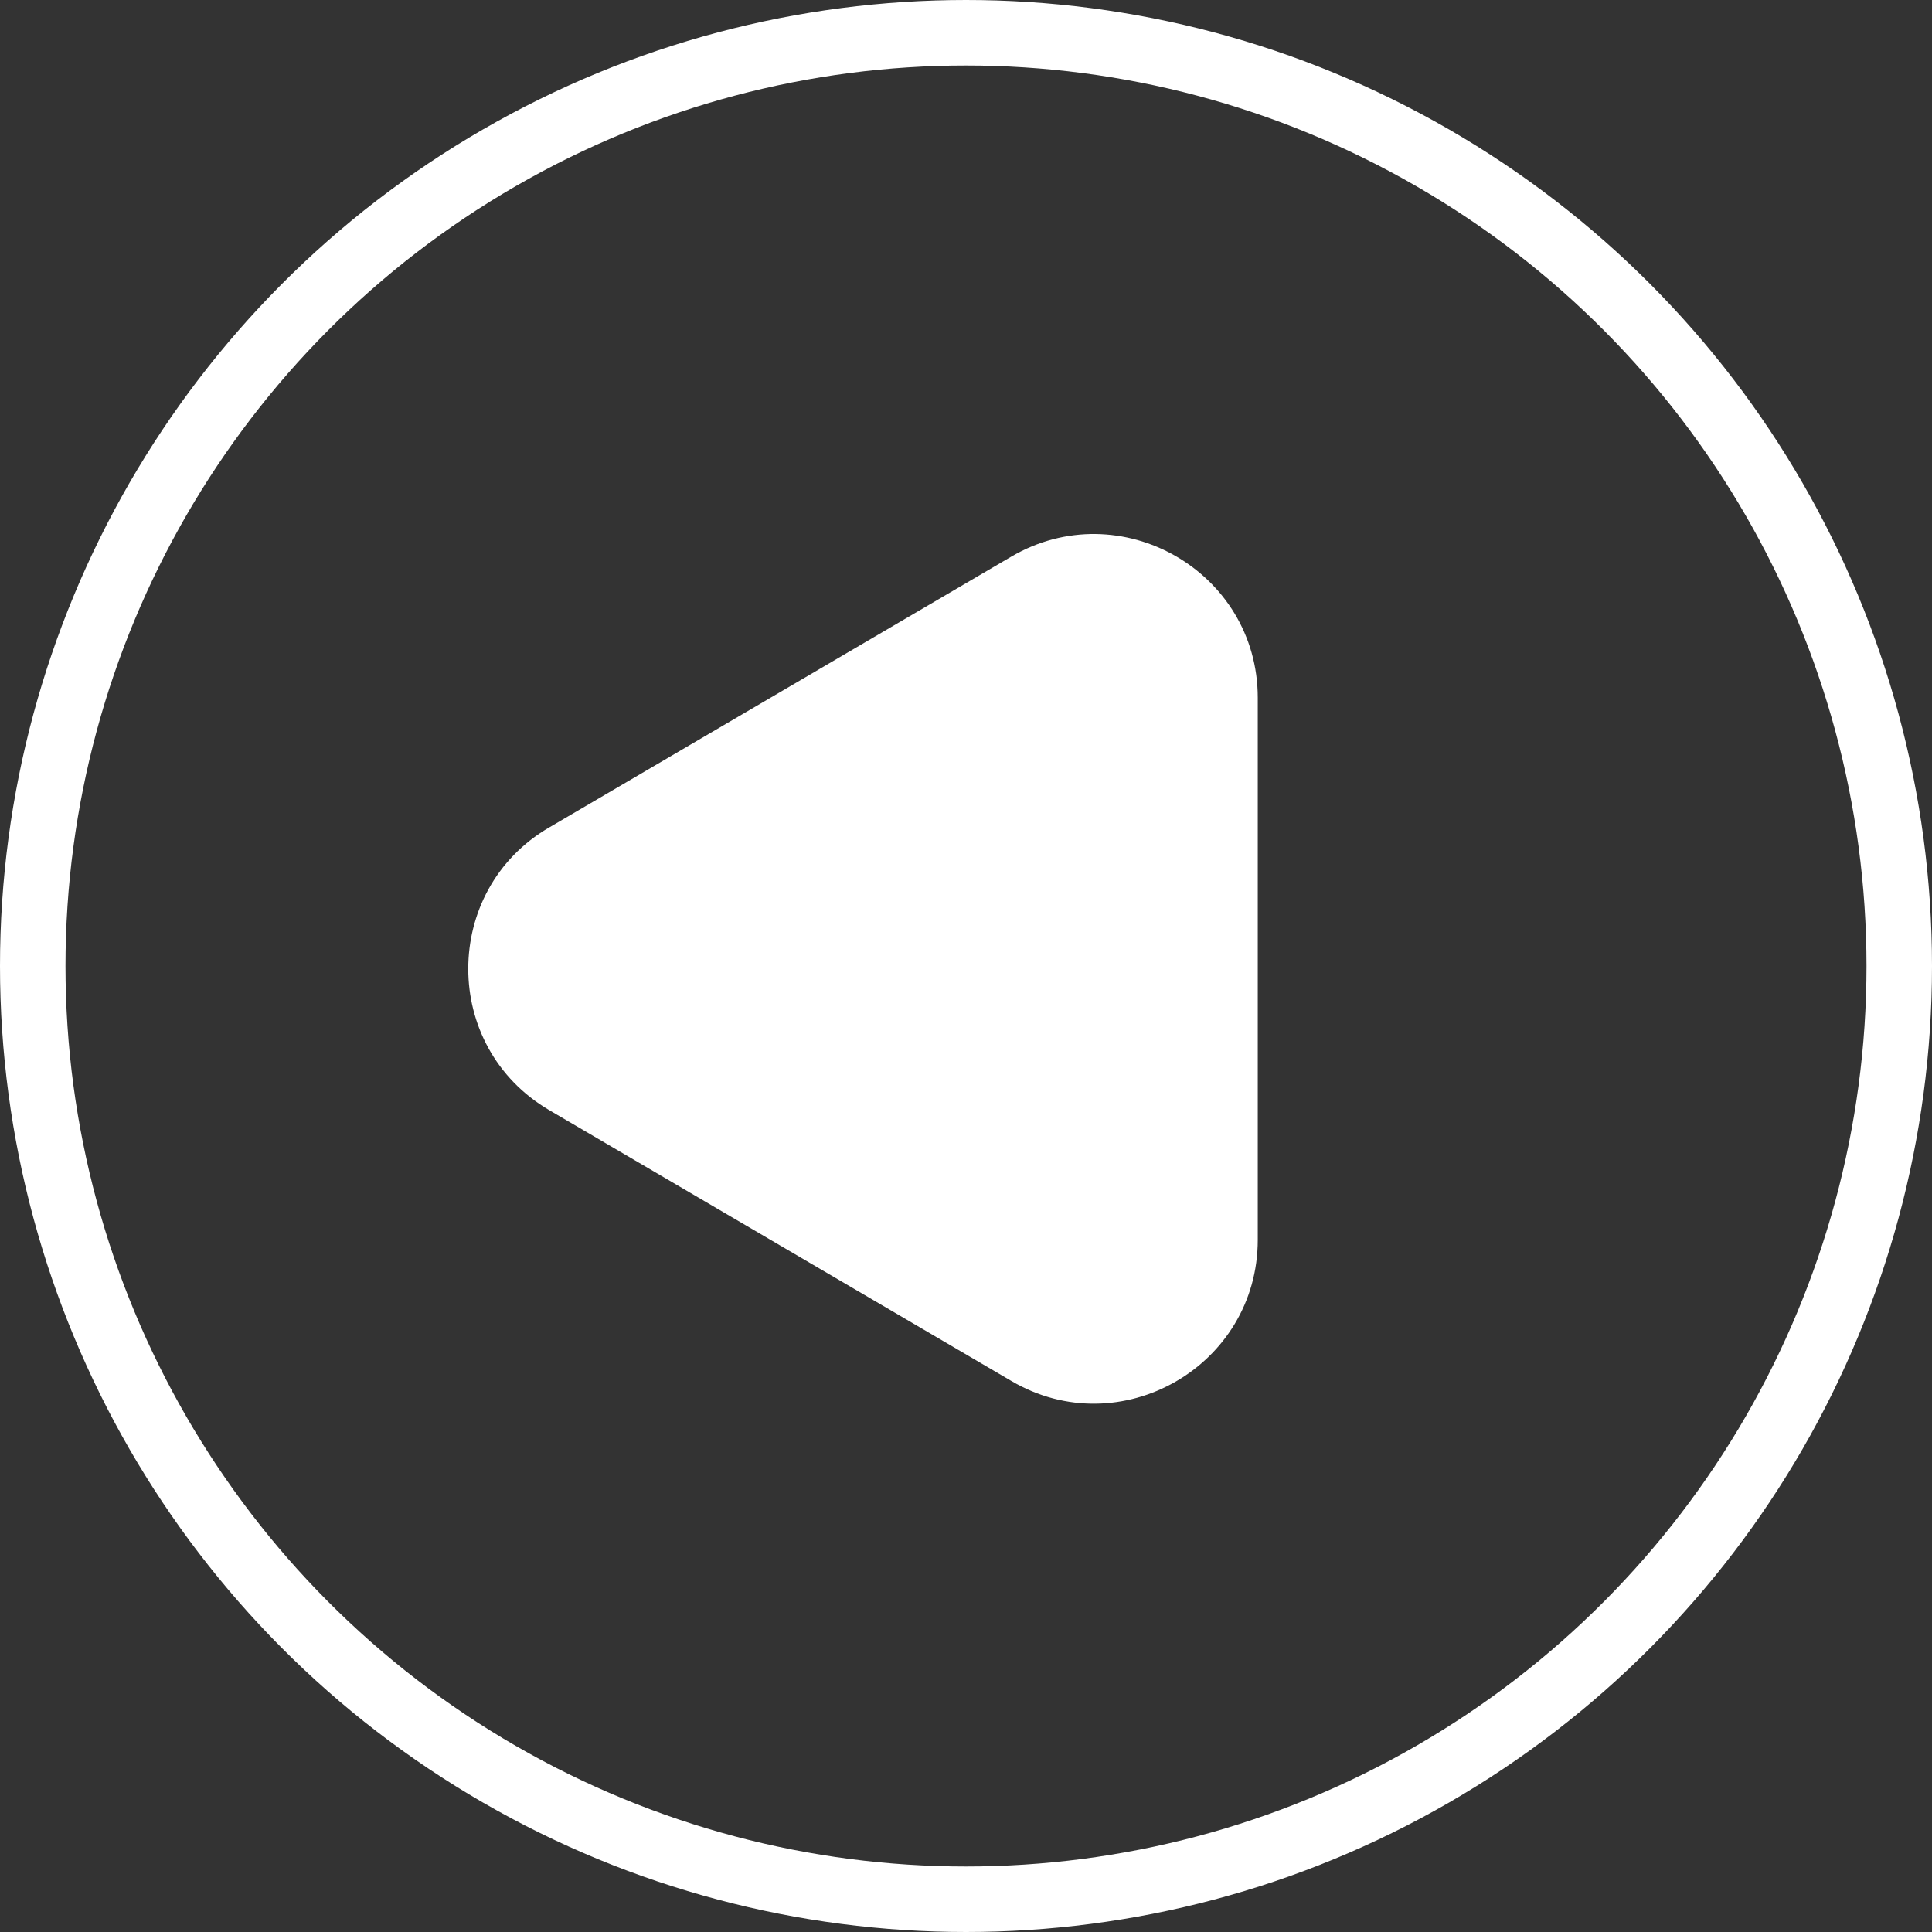 <?xml version="1.0" encoding="UTF-8"?>
<svg id="Right_arrow" data-name="Right arrow" xmlns="http://www.w3.org/2000/svg" viewBox="0 0 59 59">
  <rect x="0" y="0" width="59" height="59" fill="#333333" stroke="none"/>
  <defs>
    <style>
      .cls-1, .cls-2 {
        stroke-width: 0px;
      }

      .cls-1, .cls-3 {
        fill: none;
      }

      .cls-2 {
        fill: #fff;
      }

      .cls-3 {
        stroke: #fff;
        stroke-width: 2px;
      }
    </style>
  </defs>
  <g id="Polygon_8" data-name="Polygon 8">
    <path class="cls-2" d="M35.91,21.31v16.55c0,1.31-.88,1.95-1.26,2.17-.38.22-1.38.65-2.51-.01l-14.11-8.27c-1.12-.65-1.24-1.73-1.24-2.16s.12-1.5,1.24-2.16l14.11-8.27c1.13-.66,2.13-.23,2.51-.01.38.22,1.26.86,1.26,2.17Z"/>
    <path class="cls-2" d="M19.3,29.58l14.11,8.27s0,0,0,0v-16.55s-14.11,8.27-14.11,8.27c0,0,0,0,0,0M14.3,29.58c0-1.67.82-3.35,2.47-4.31l14.11-8.27c3.33-1.95,7.53.45,7.53,4.31v16.55c0,3.86-4.2,6.27-7.53,4.31l-14.11-8.27c-1.65-.97-2.47-2.64-2.47-4.31Z"/>
  </g>
  <g id="Ellipse_8" data-name="Ellipse 8">
    <circle class="cls-1" cx="29.5" cy="29.5" r="29.5"/>
    <circle class="cls-3" cx="29.5" cy="29.5" r="28.5"/>
  </g>
</svg>